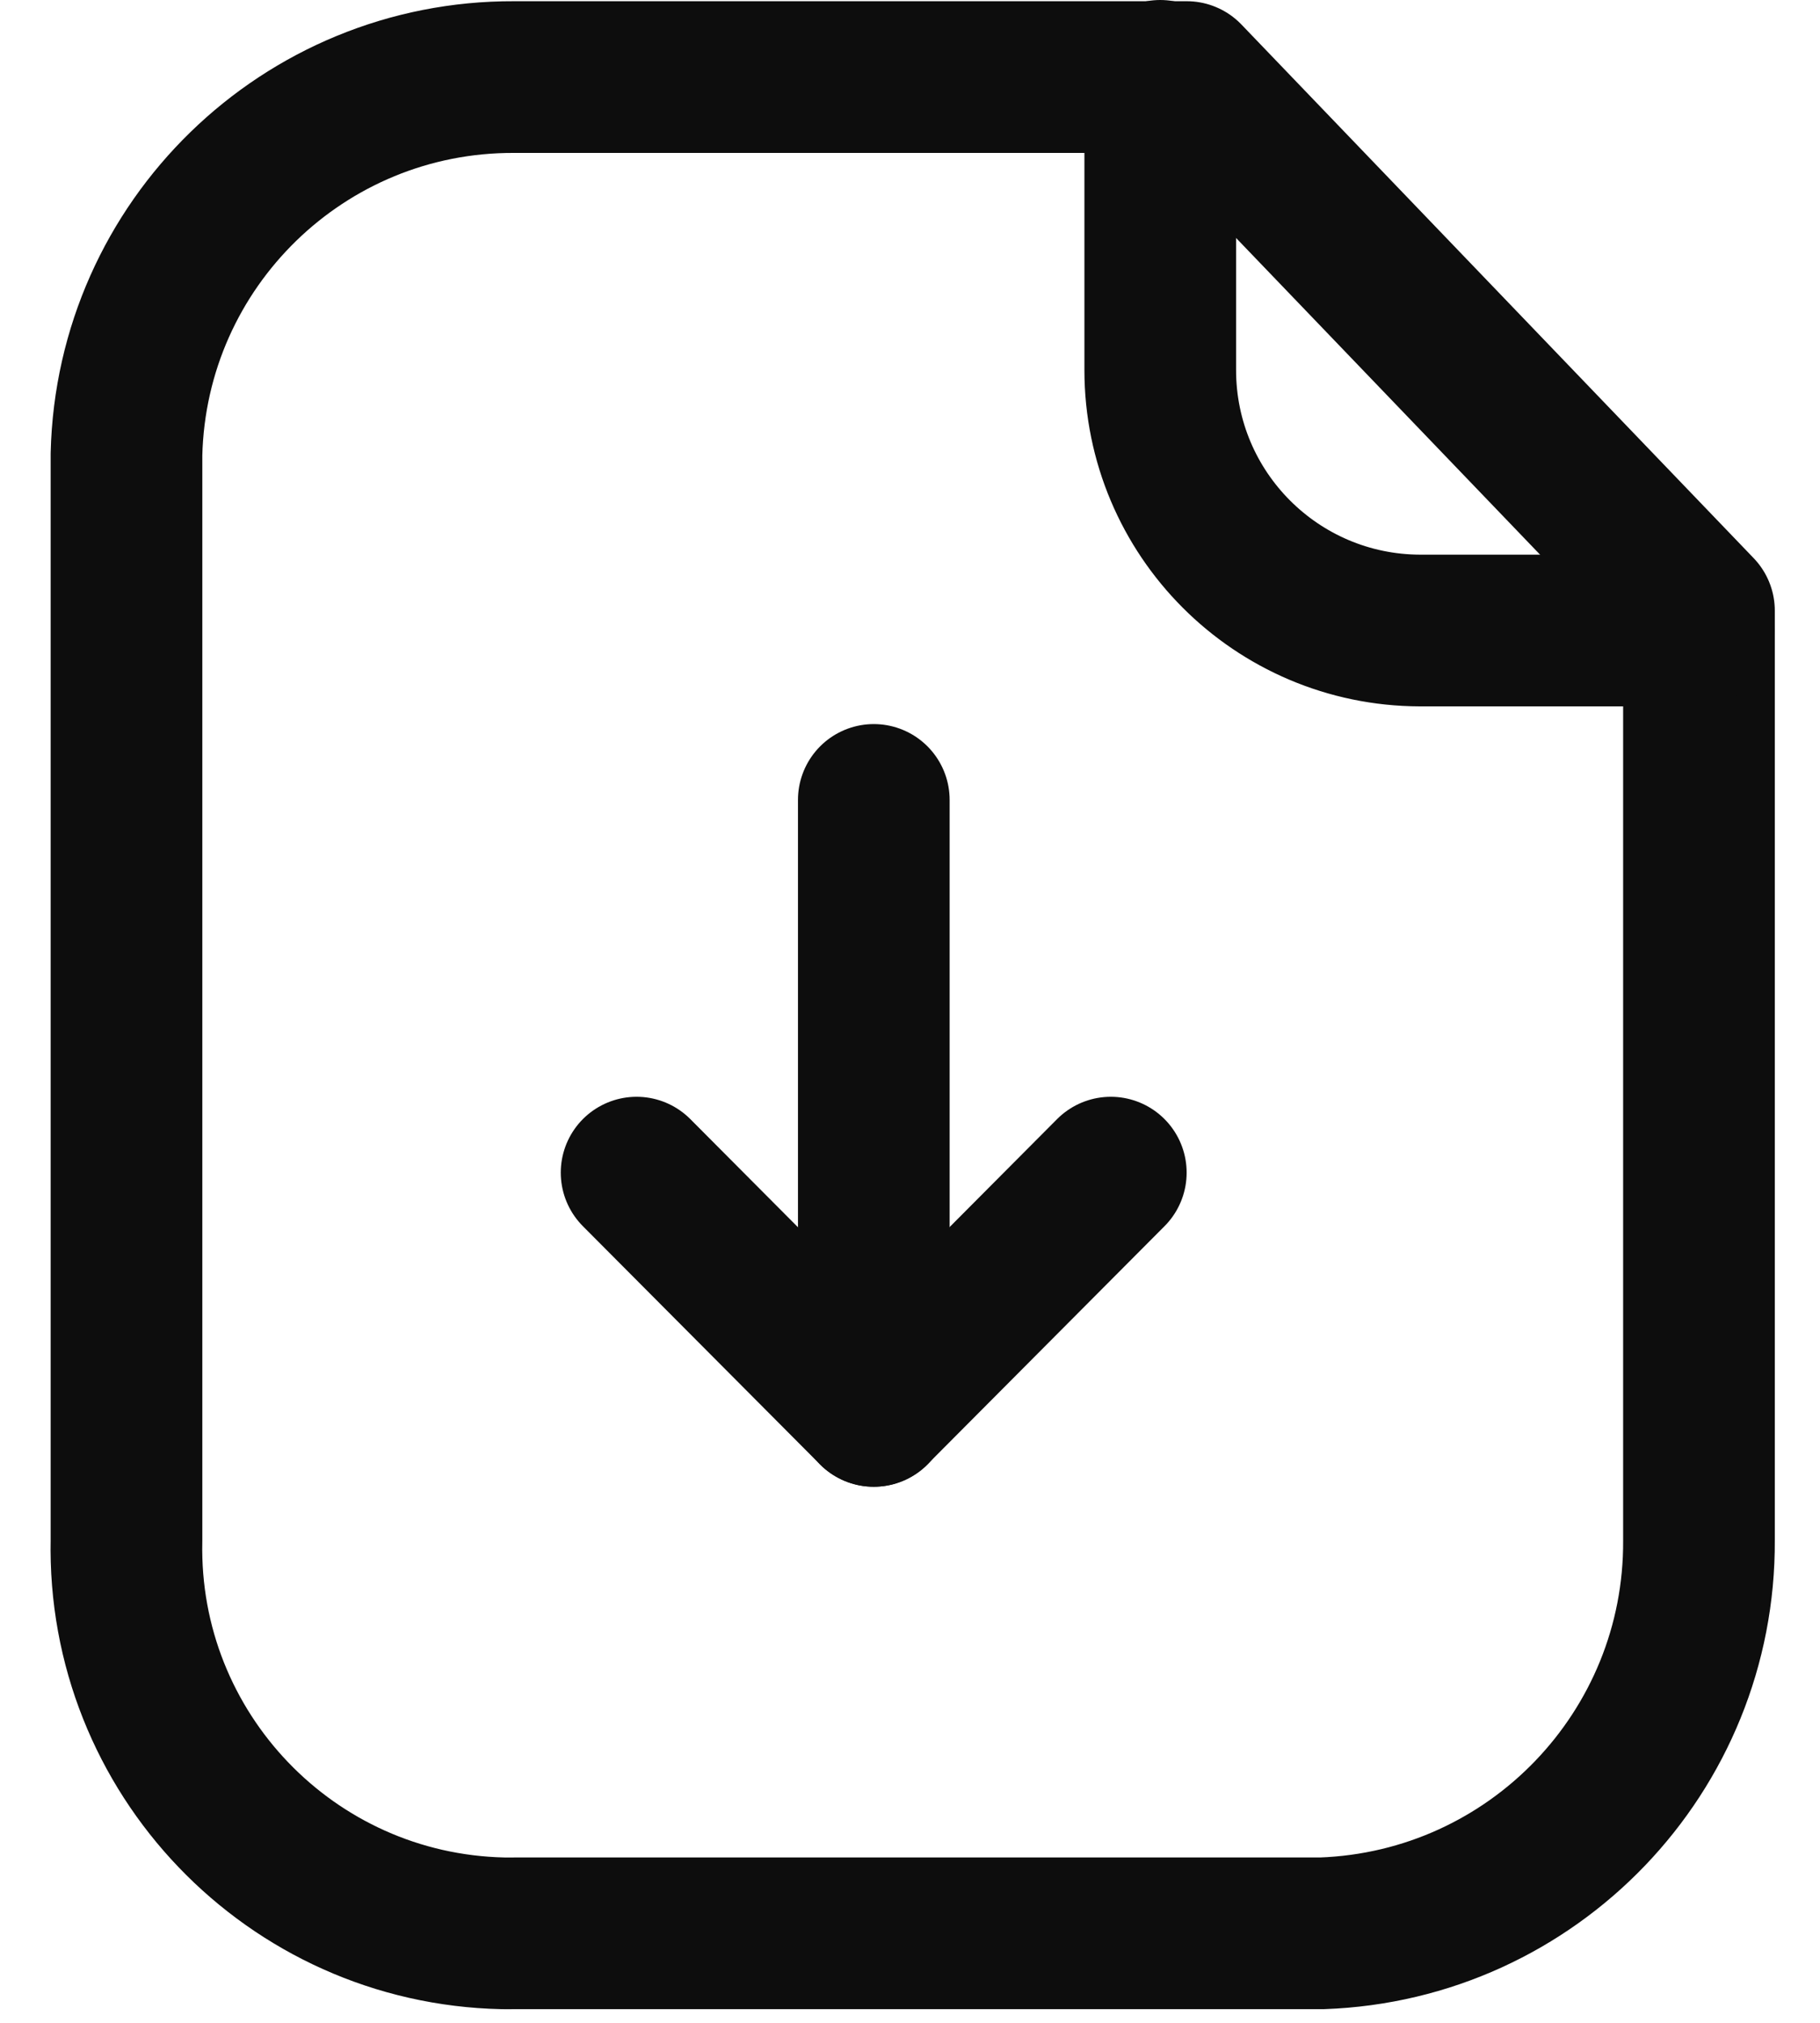 <svg width="18" height="20" viewBox="0 0 18 20" fill="none" xmlns="http://www.w3.org/2000/svg">
<path fill-rule="evenodd" clip-rule="evenodd" d="M11.737 0.762H5.085C3.005 0.754 1.301 2.411 1.251 4.491V15.228C1.206 17.33 2.874 19.07 4.975 19.115C5.012 19.115 5.049 19.116 5.085 19.115H13.073C15.163 19.041 16.815 17.319 16.803 15.228V6.038L11.737 0.762Z" stroke="#0D0D0D" stroke-width="1.5" stroke-linecap="round" stroke-linejoin="round"/>
<path d="M11.475 0.75V3.659C11.475 5.079 12.624 6.23 14.044 6.234H16.798" stroke="#0D0D0D" stroke-width="1.5" stroke-linecap="round" stroke-linejoin="round"/>
<path d="M8.642 13.95V7.909" stroke="#0D0D0D" stroke-width="1.5" stroke-linecap="round" stroke-linejoin="round"/>
<path d="M6.296 11.594L8.641 13.949L10.986 11.594" stroke="#0D0D0D" stroke-width="1.5" stroke-linecap="round" stroke-linejoin="round"/>
</svg>
